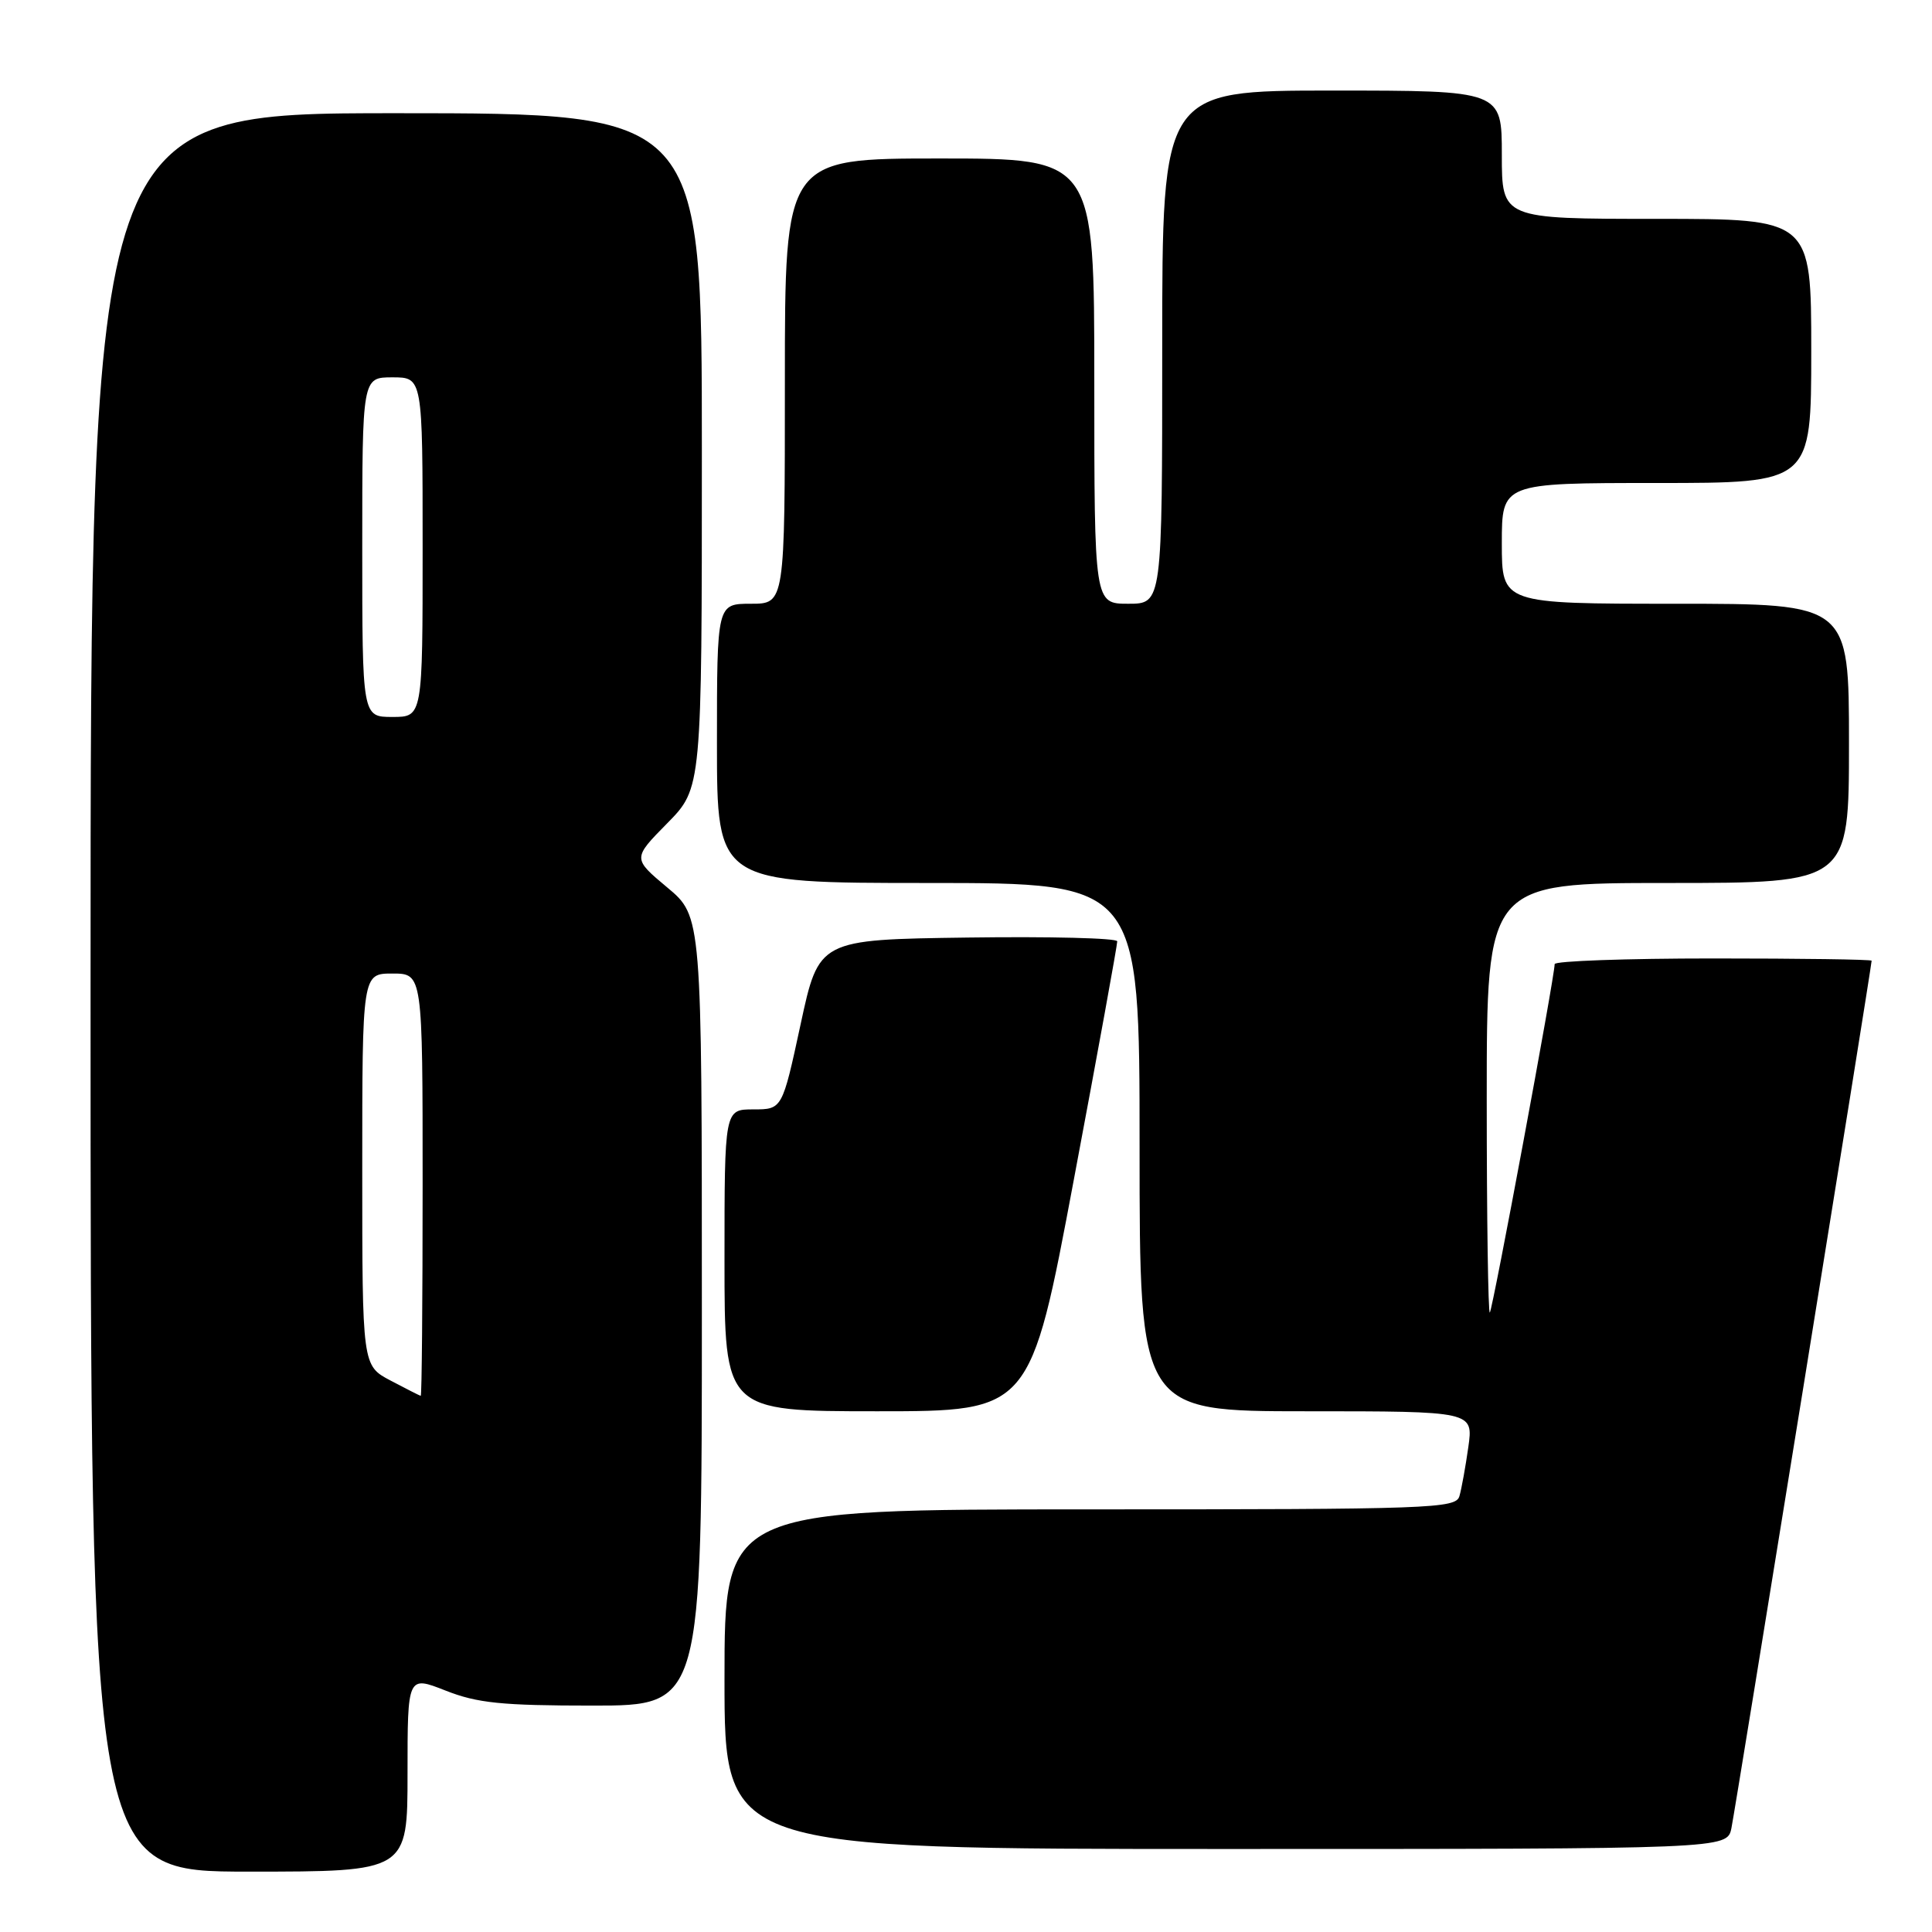 <?xml version="1.0" encoding="UTF-8" standalone="no"?>
<!DOCTYPE svg PUBLIC "-//W3C//DTD SVG 1.1//EN" "http://www.w3.org/Graphics/SVG/1.1/DTD/svg11.dtd" >
<svg xmlns="http://www.w3.org/2000/svg" xmlns:xlink="http://www.w3.org/1999/xlink" version="1.1" viewBox="0 0 256 256">
 <g >
 <path fill="currentColor"
d=" M 54.00 235.01 C 54.00 222.03 54.00 222.03 59.04 224.01 C 63.24 225.67 66.47 226.00 78.54 226.00 C 93.00 226.00 93.00 226.00 93.00 173.71 C 93.00 121.42 93.00 121.42 88.41 117.59 C 83.82 113.75 83.82 113.75 88.41 109.09 C 93.00 104.43 93.00 104.43 93.00 59.72 C 93.00 15.00 93.00 15.00 52.50 15.00 C 12.00 15.00 12.00 15.00 12.00 131.50 C 12.00 248.00 12.00 248.00 33.00 248.00 C 54.00 248.00 54.00 248.00 54.00 235.01 Z  M 229.42 242.25 C 229.93 239.80 248.00 128.04 248.00 127.30 C 248.00 127.13 238.55 127.00 227.00 127.00 C 215.45 127.00 206.00 127.34 206.00 127.75 C 206.00 129.42 197.79 173.53 197.41 173.92 C 197.19 174.15 197.00 161.43 197.00 145.67 C 197.00 117.00 197.00 117.00 221.00 117.00 C 245.00 117.00 245.00 117.00 245.00 98.50 C 245.00 80.00 245.00 80.00 222.00 80.00 C 199.00 80.00 199.00 80.00 199.00 72.00 C 199.00 64.00 199.00 64.00 219.50 64.00 C 240.00 64.00 240.00 64.00 240.00 46.50 C 240.00 29.00 240.00 29.00 219.50 29.00 C 199.00 29.00 199.00 29.00 199.00 20.50 C 199.00 12.00 199.00 12.00 176.50 12.00 C 154.00 12.00 154.00 12.00 154.00 46.00 C 154.00 80.00 154.00 80.00 149.50 80.00 C 145.00 80.00 145.00 80.00 145.00 50.50 C 145.00 21.00 145.00 21.00 124.50 21.00 C 104.00 21.00 104.00 21.00 104.00 50.50 C 104.00 80.00 104.00 80.00 99.50 80.00 C 95.00 80.00 95.00 80.00 95.00 98.50 C 95.00 117.00 95.00 117.00 123.00 117.00 C 151.00 117.00 151.00 117.00 151.00 152.00 C 151.00 187.00 151.00 187.00 173.11 187.00 C 195.23 187.00 195.23 187.00 194.56 191.75 C 194.19 194.36 193.66 197.29 193.38 198.25 C 192.90 199.89 189.70 200.00 144.43 200.00 C 96.00 200.00 96.00 200.00 96.00 222.50 C 96.00 245.00 96.00 245.00 162.42 245.00 C 228.84 245.00 228.84 245.00 229.42 242.25 Z  M 142.30 156.25 C 145.48 139.34 148.06 125.15 148.04 124.73 C 148.02 124.30 139.11 124.08 128.25 124.23 C 108.50 124.50 108.50 124.50 106.08 135.75 C 103.65 147.00 103.65 147.00 99.82 147.00 C 96.00 147.00 96.00 147.00 96.00 167.00 C 96.00 187.00 96.00 187.00 116.27 187.00 C 136.53 187.00 136.53 187.00 142.30 156.25 Z  M 51.75 182.93 C 48.00 180.95 48.00 180.95 48.00 154.98 C 48.00 129.00 48.00 129.00 52.00 129.00 C 56.00 129.00 56.00 129.00 56.00 157.00 C 56.00 172.40 55.89 184.98 55.75 184.96 C 55.61 184.93 53.81 184.02 51.75 182.93 Z  M 48.00 72.50 C 48.00 50.00 48.00 50.00 52.00 50.00 C 56.00 50.00 56.00 50.00 56.00 72.50 C 56.00 95.00 56.00 95.00 52.00 95.00 C 48.00 95.00 48.00 95.00 48.00 72.50 Z "/>
</g>
</svg>